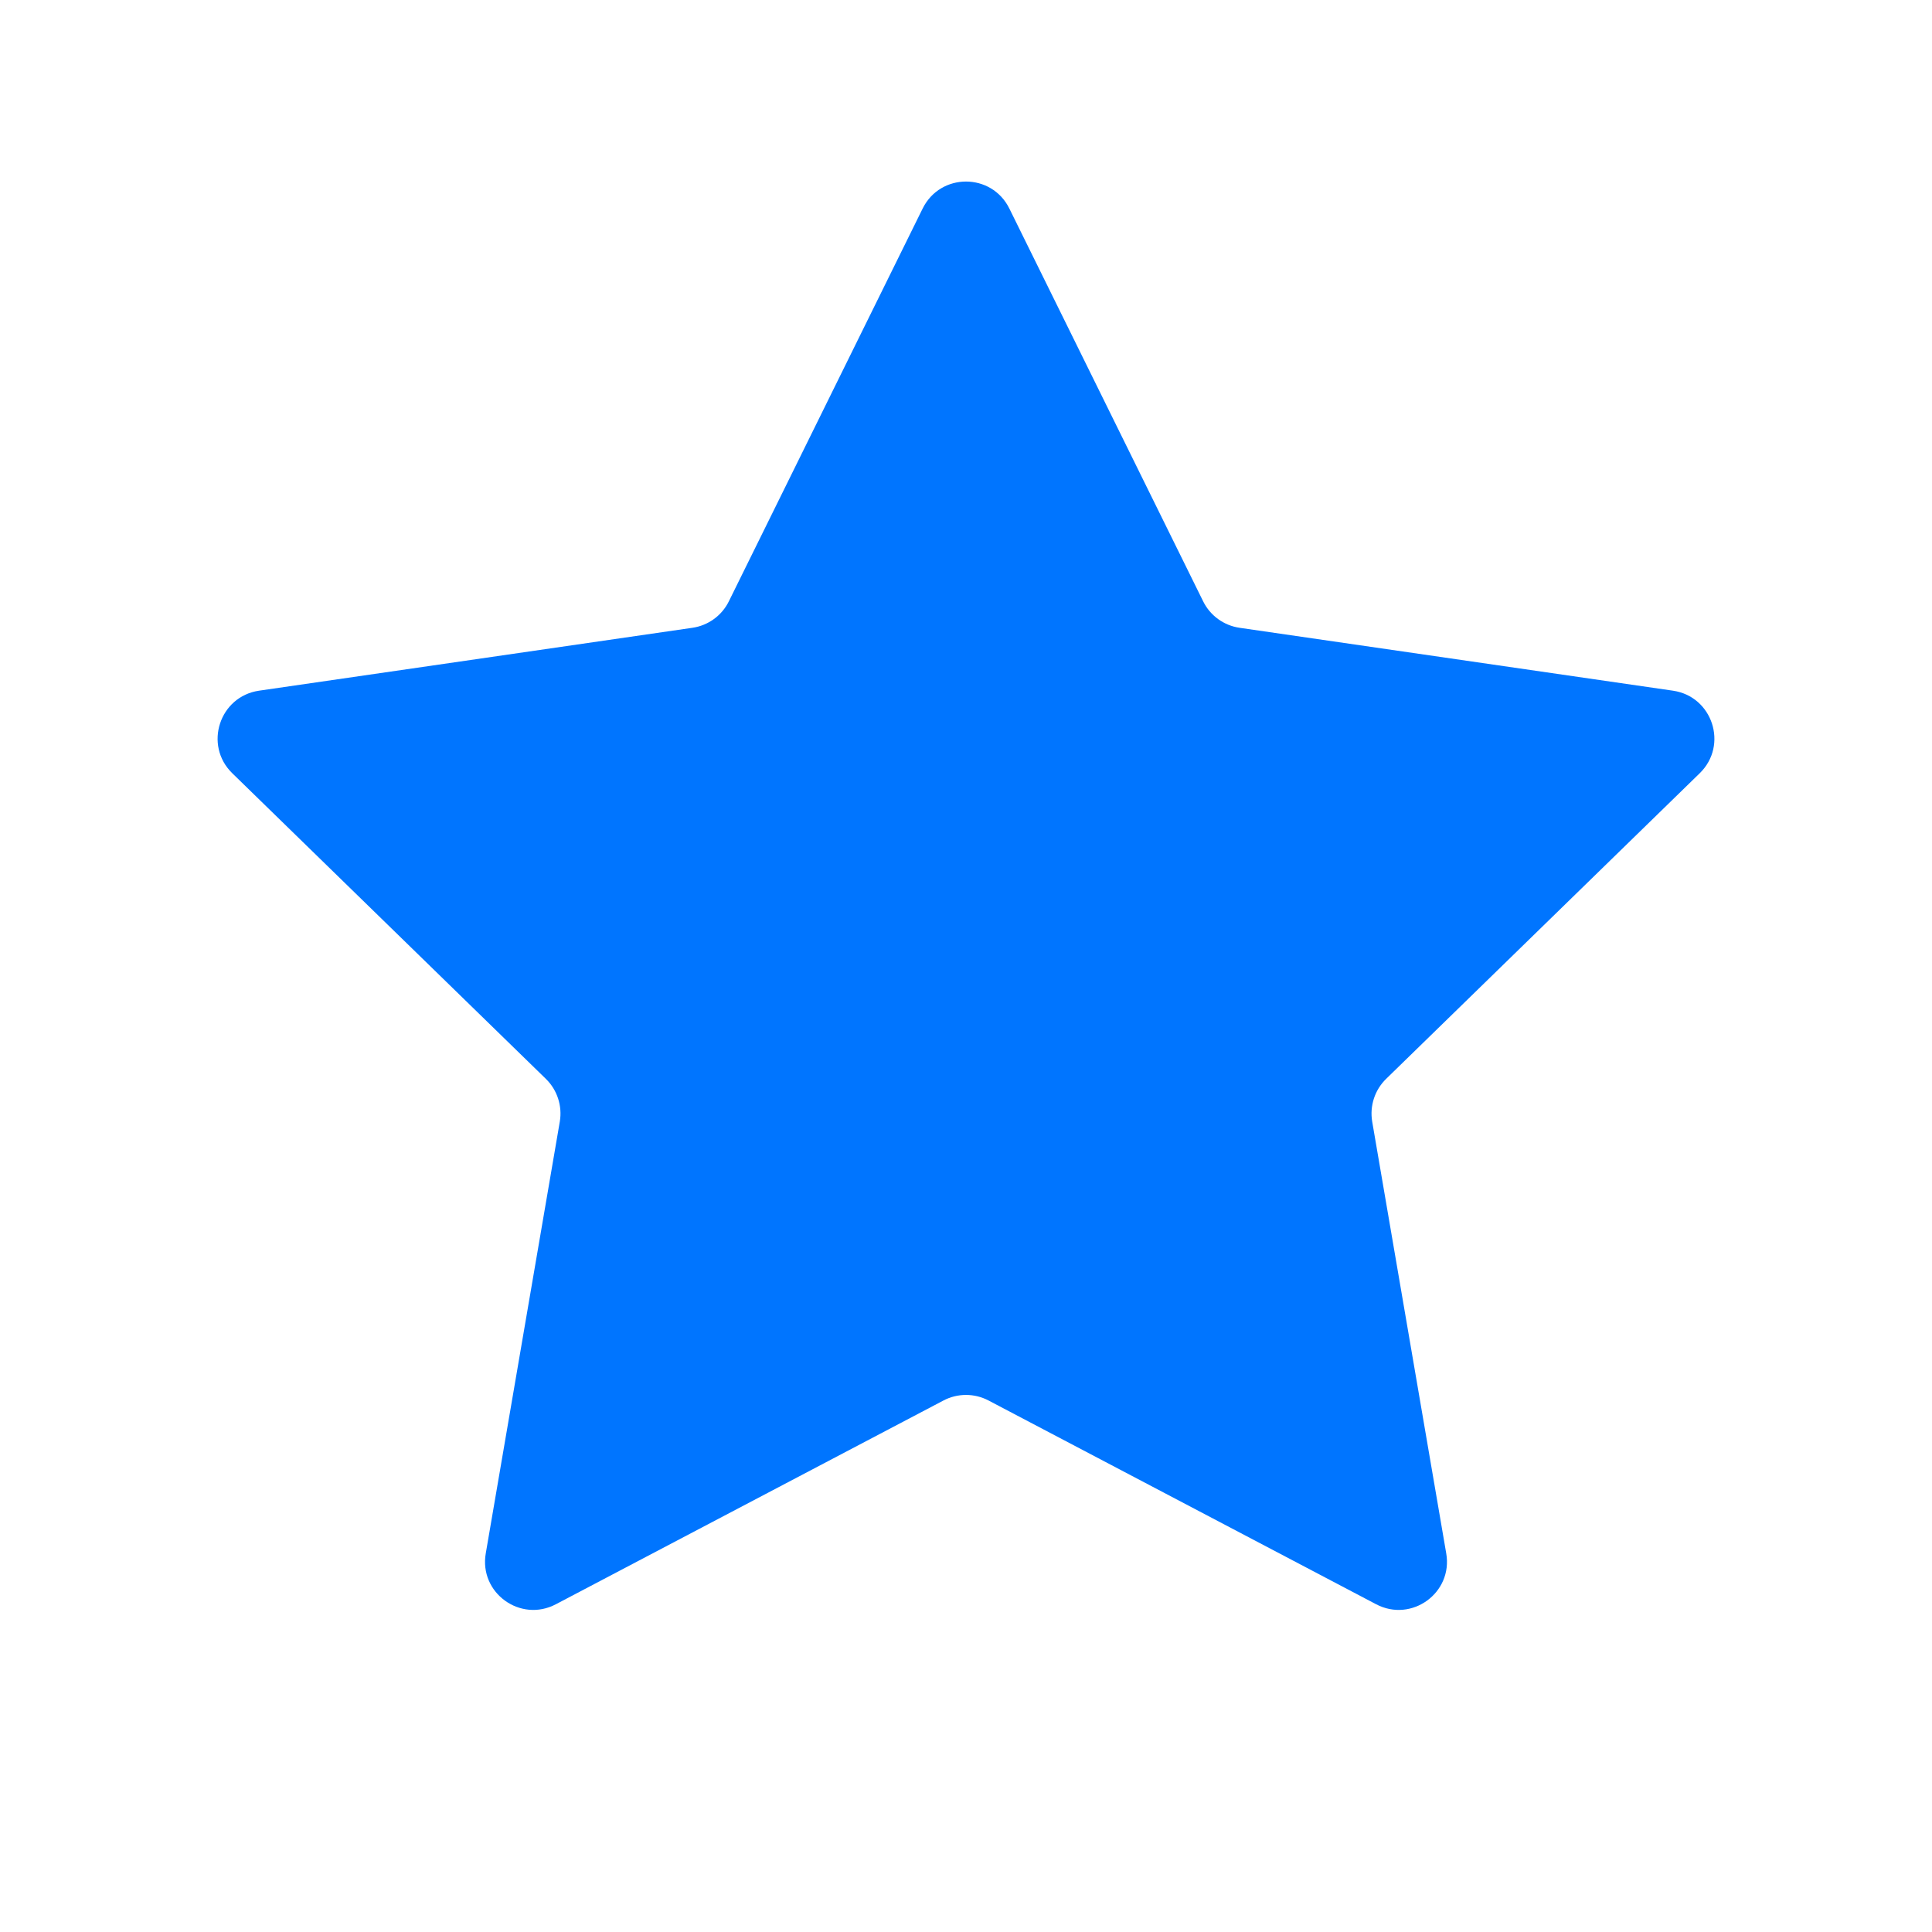<svg width="16" height="16" viewBox="0 0 16 16" fill="none" xmlns="http://www.w3.org/2000/svg">
<path d="M7.641 1.727C7.788 1.429 8.212 1.429 8.359 1.727L9.964 4.98C10.022 5.098 10.135 5.18 10.265 5.199L13.855 5.72C14.183 5.768 14.314 6.171 14.077 6.403L11.479 8.935C11.385 9.027 11.342 9.159 11.364 9.289L11.977 12.864C12.034 13.191 11.691 13.44 11.397 13.286L8.186 11.598C8.07 11.537 7.93 11.537 7.814 11.598L4.603 13.286C4.309 13.44 3.966 13.191 4.023 12.864L4.636 9.289C4.658 9.159 4.615 9.027 4.521 8.935L1.923 6.403C1.686 6.171 1.817 5.768 2.145 5.72L5.735 5.199C5.865 5.18 5.978 5.098 6.036 4.98L7.641 1.727Z" fill="#0075FF"/>
</svg>
